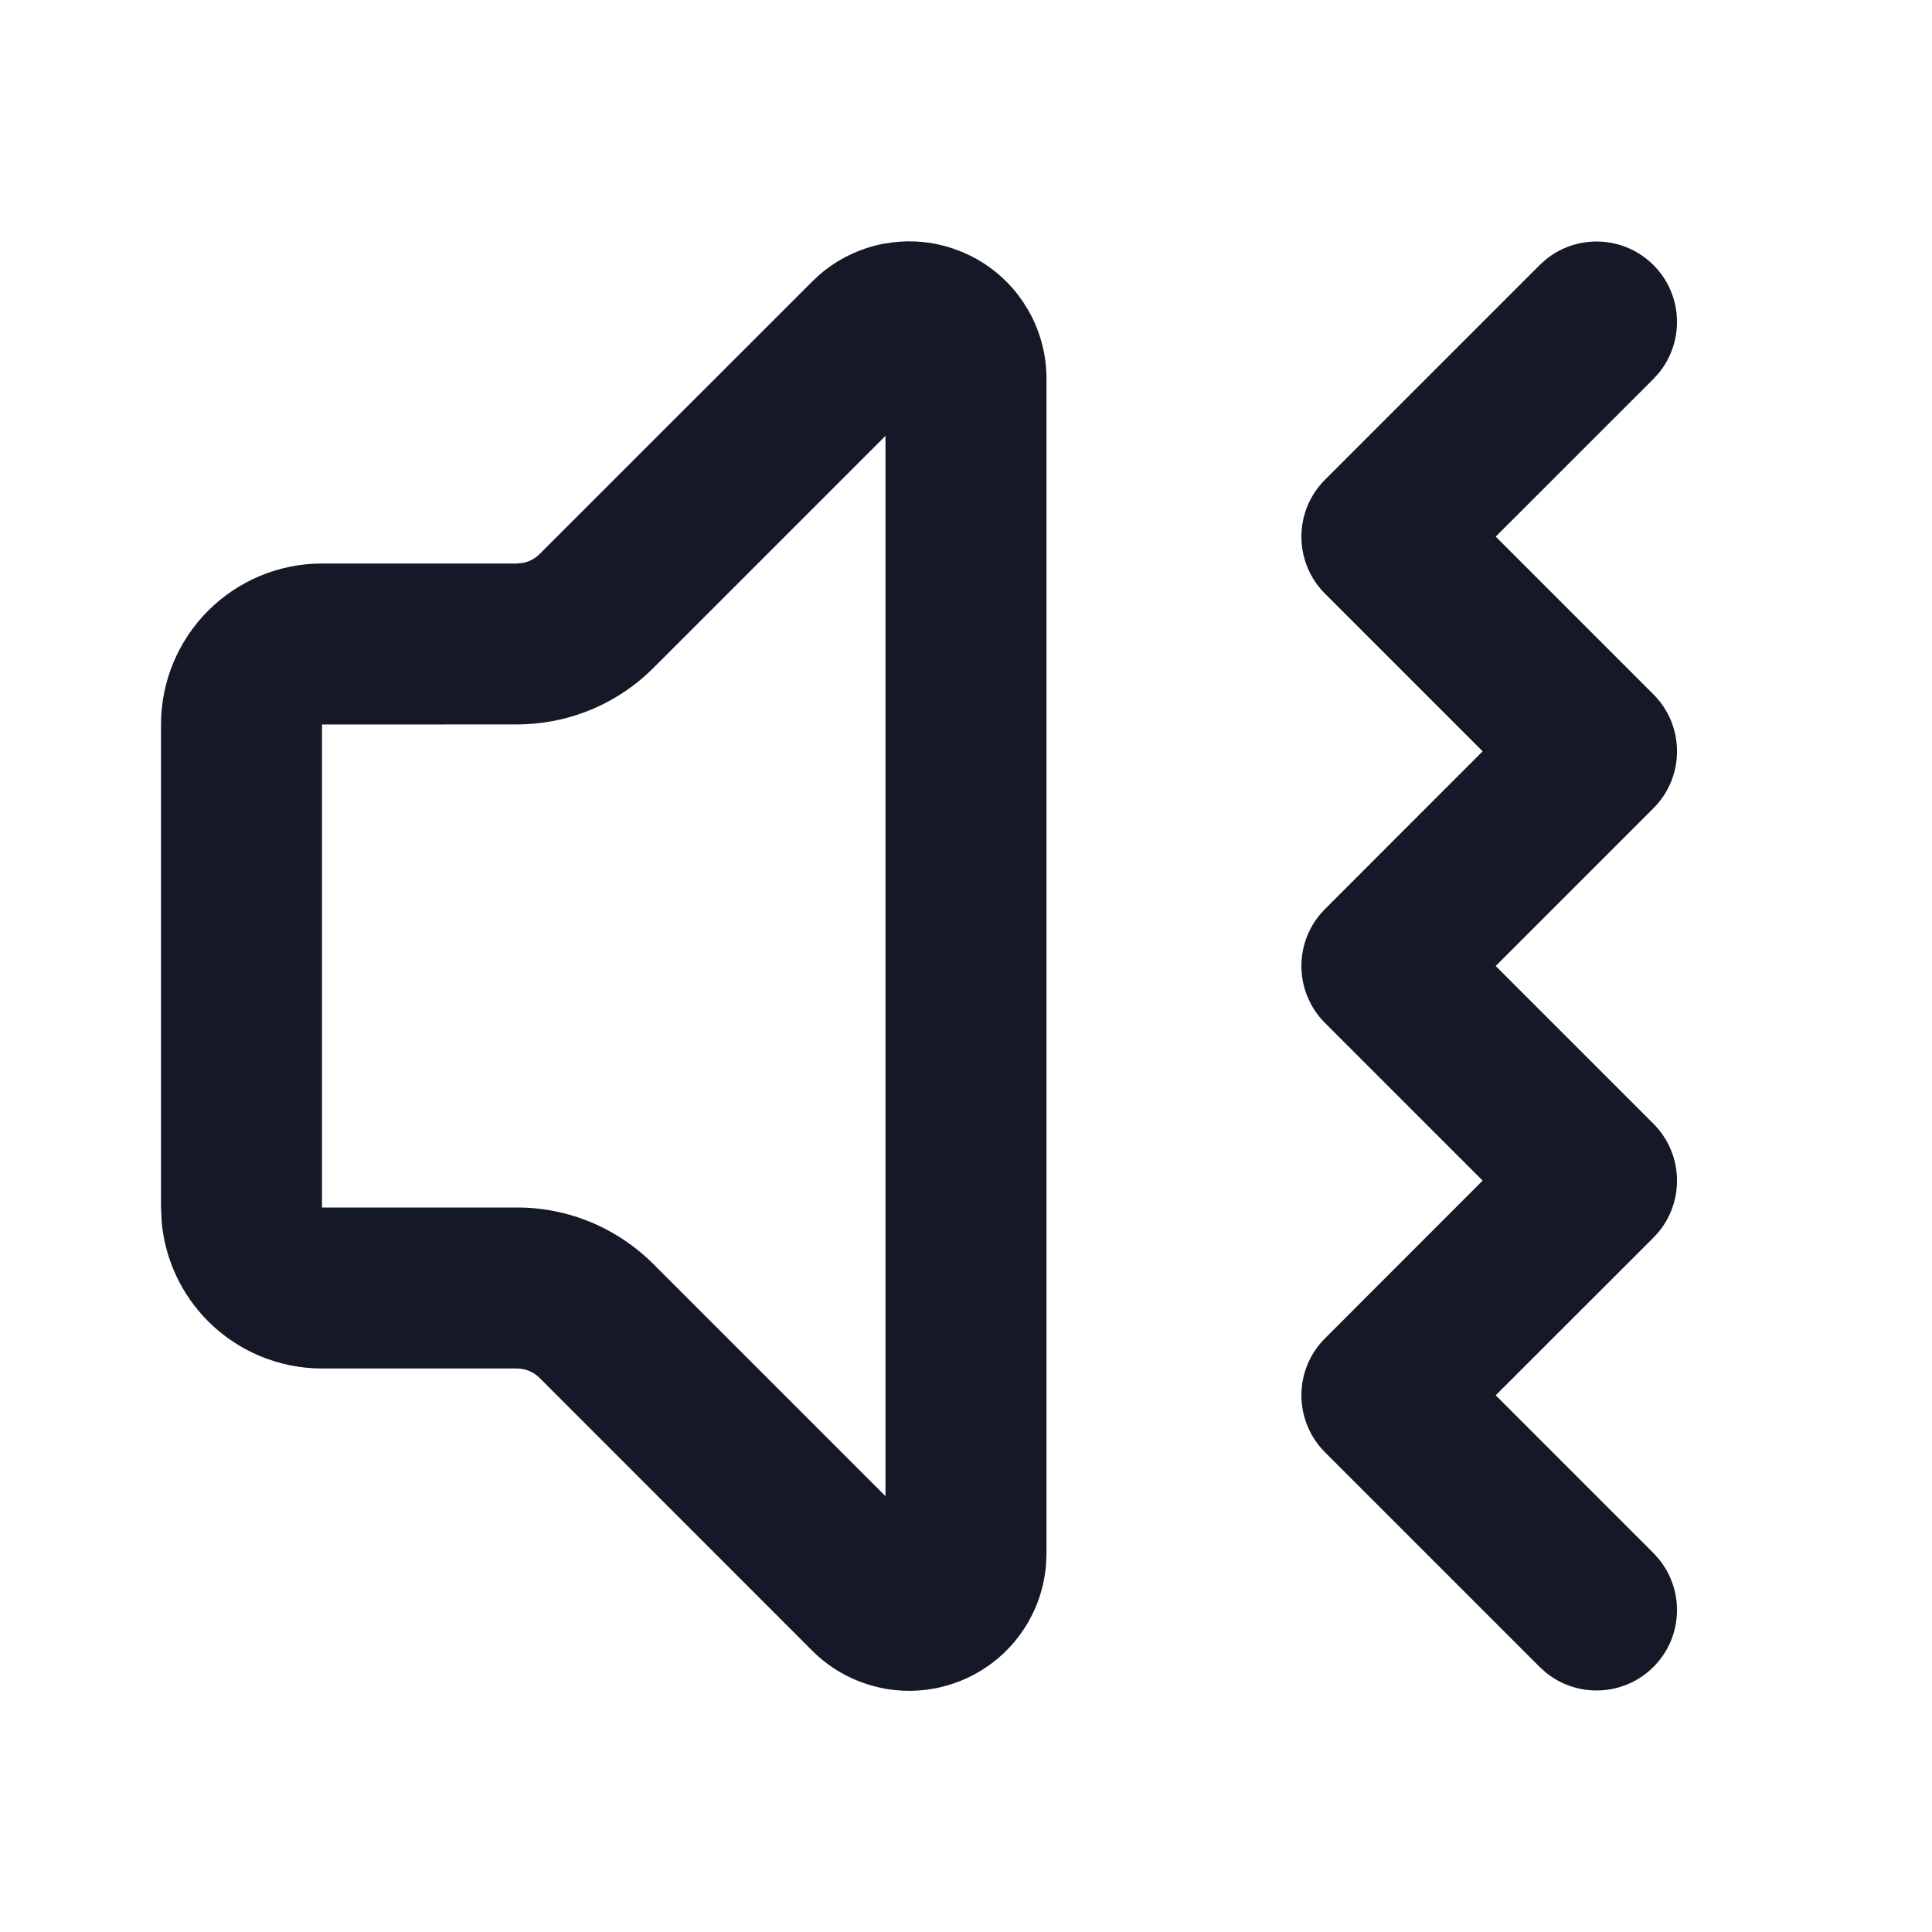 <svg width="24" height="24" viewBox="0 0 24 24" fill="none" xmlns="http://www.w3.org/2000/svg">
<g clip-path="url(#clip0_18_15538)">
<path d="M11.088 3.011C11.337 2.98 11.59 3.005 11.829 3.084L11.947 3.128L12.062 3.18C12.286 3.293 12.483 3.454 12.638 3.652L12.712 3.755L12.778 3.862C12.923 4.117 12.999 4.406 13 4.7V19.297L12.995 19.423C12.974 19.716 12.878 19.999 12.714 20.245C12.527 20.526 12.26 20.745 11.948 20.874C11.636 21.003 11.293 21.037 10.962 20.971C10.631 20.905 10.326 20.743 10.088 20.504L6.704 17.118C6.667 17.081 6.622 17.05 6.573 17.03C6.524 17.01 6.472 17 6.419 17H4C3.47 17 2.961 16.789 2.586 16.414C2.258 16.086 2.055 15.655 2.01 15.197L2 15V9C2 8.47 2.211 7.961 2.586 7.586C2.961 7.211 3.47 7 4 7H6.419L6.498 6.992C6.524 6.987 6.549 6.98 6.573 6.97C6.622 6.949 6.667 6.919 6.704 6.882L10.091 3.496L10.183 3.41C10.405 3.219 10.674 3.088 10.963 3.03L11.088 3.011ZM19.201 3.225C19.594 2.904 20.174 2.927 20.54 3.293C20.906 3.659 20.928 4.238 20.608 4.631L20.54 4.707L18.58 6.666L20.54 8.626C20.93 9.016 20.93 9.649 20.54 10.04L18.58 12L20.54 13.96C20.93 14.35 20.93 14.984 20.54 15.374L18.58 17.333L20.54 19.293L20.608 19.369C20.928 19.762 20.906 20.341 20.54 20.707C20.174 21.073 19.594 21.096 19.201 20.775L19.126 20.707L16.459 18.04C16.069 17.649 16.069 17.016 16.459 16.626L18.418 14.666L16.459 12.707C16.069 12.316 16.069 11.683 16.459 11.293L18.418 9.333L16.459 7.374C16.069 6.983 16.069 6.35 16.459 5.96L19.126 3.293L19.201 3.225ZM8.12 8.294C7.897 8.518 7.631 8.696 7.339 8.817C7.046 8.938 6.733 8.999 6.416 8.999L4 9V15H6.416C6.733 14.999 7.046 15.061 7.339 15.182C7.631 15.304 7.897 15.482 8.12 15.706L11 18.586V5.414L8.12 8.294Z" fill="#151826"/>
</g>
<defs>
<clipPath id="clip0_18_15538">
<rect width="24" height="24" fill="white"/>
</clipPath>
</defs>
</svg>
